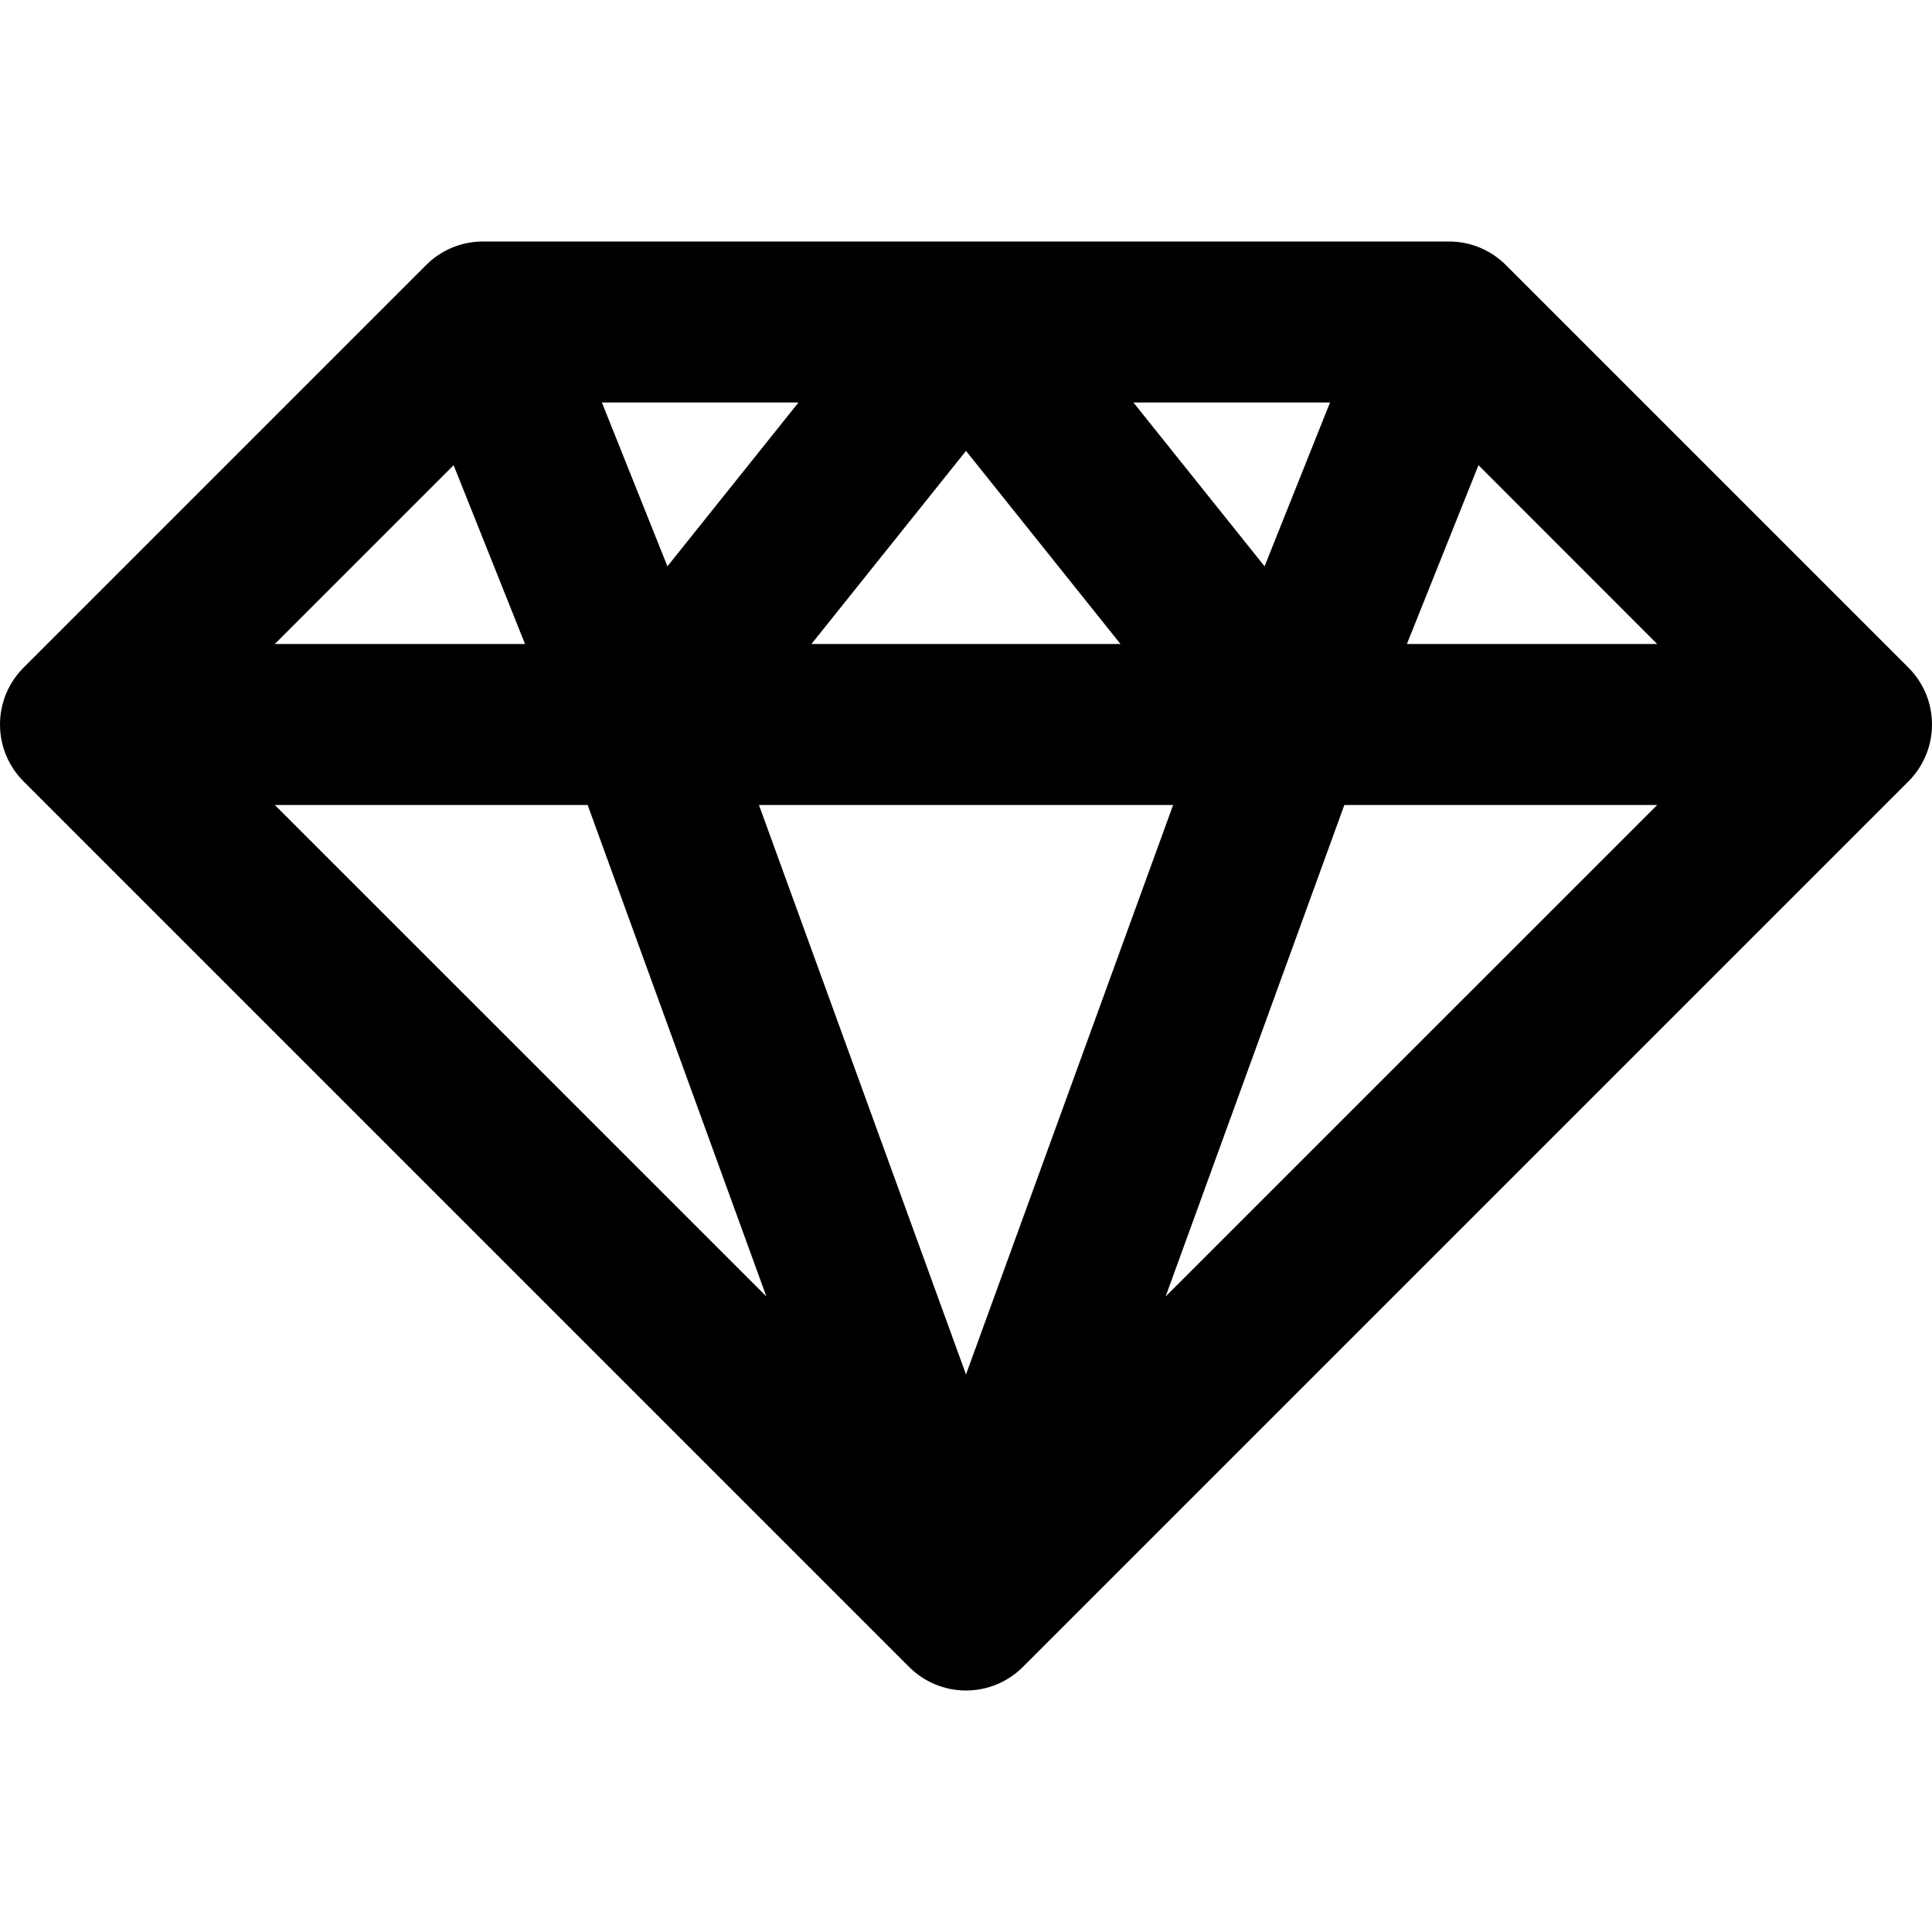<svg viewBox="0 0 24 24" fill="currentColor"><path d="M23.707 8.293l-5-5C18.526 3.112 18.276 3 18 3H6c-.276 0-.526.112-.707.293l-5 5C.112 8.474 0 8.724 0 9s.112.526.293.707l11 11c.181.181.431.293.707.293s.526-.112.707-.293l11-11C23.888 9.526 24 9.276 24 9s-.112-.526-.293-.707zM16.522 5l-.813 2.035L14.08 5h2.442zM12 5.601L13.919 8H10.08L12 5.601zM9.919 5L8.291 7.035 7.477 5h2.442zm-4.284.779L6.522 8H3.414l2.221-2.221zM3.414 10H7.3l2.22 6.105L3.414 10zM12 17.074L9.428 10h5.145L12 17.074zm2.48-.969L16.7 10h3.886l-6.106 6.105zM17.477 8l.889-2.221L20.586 8h-3.109z"/></svg>